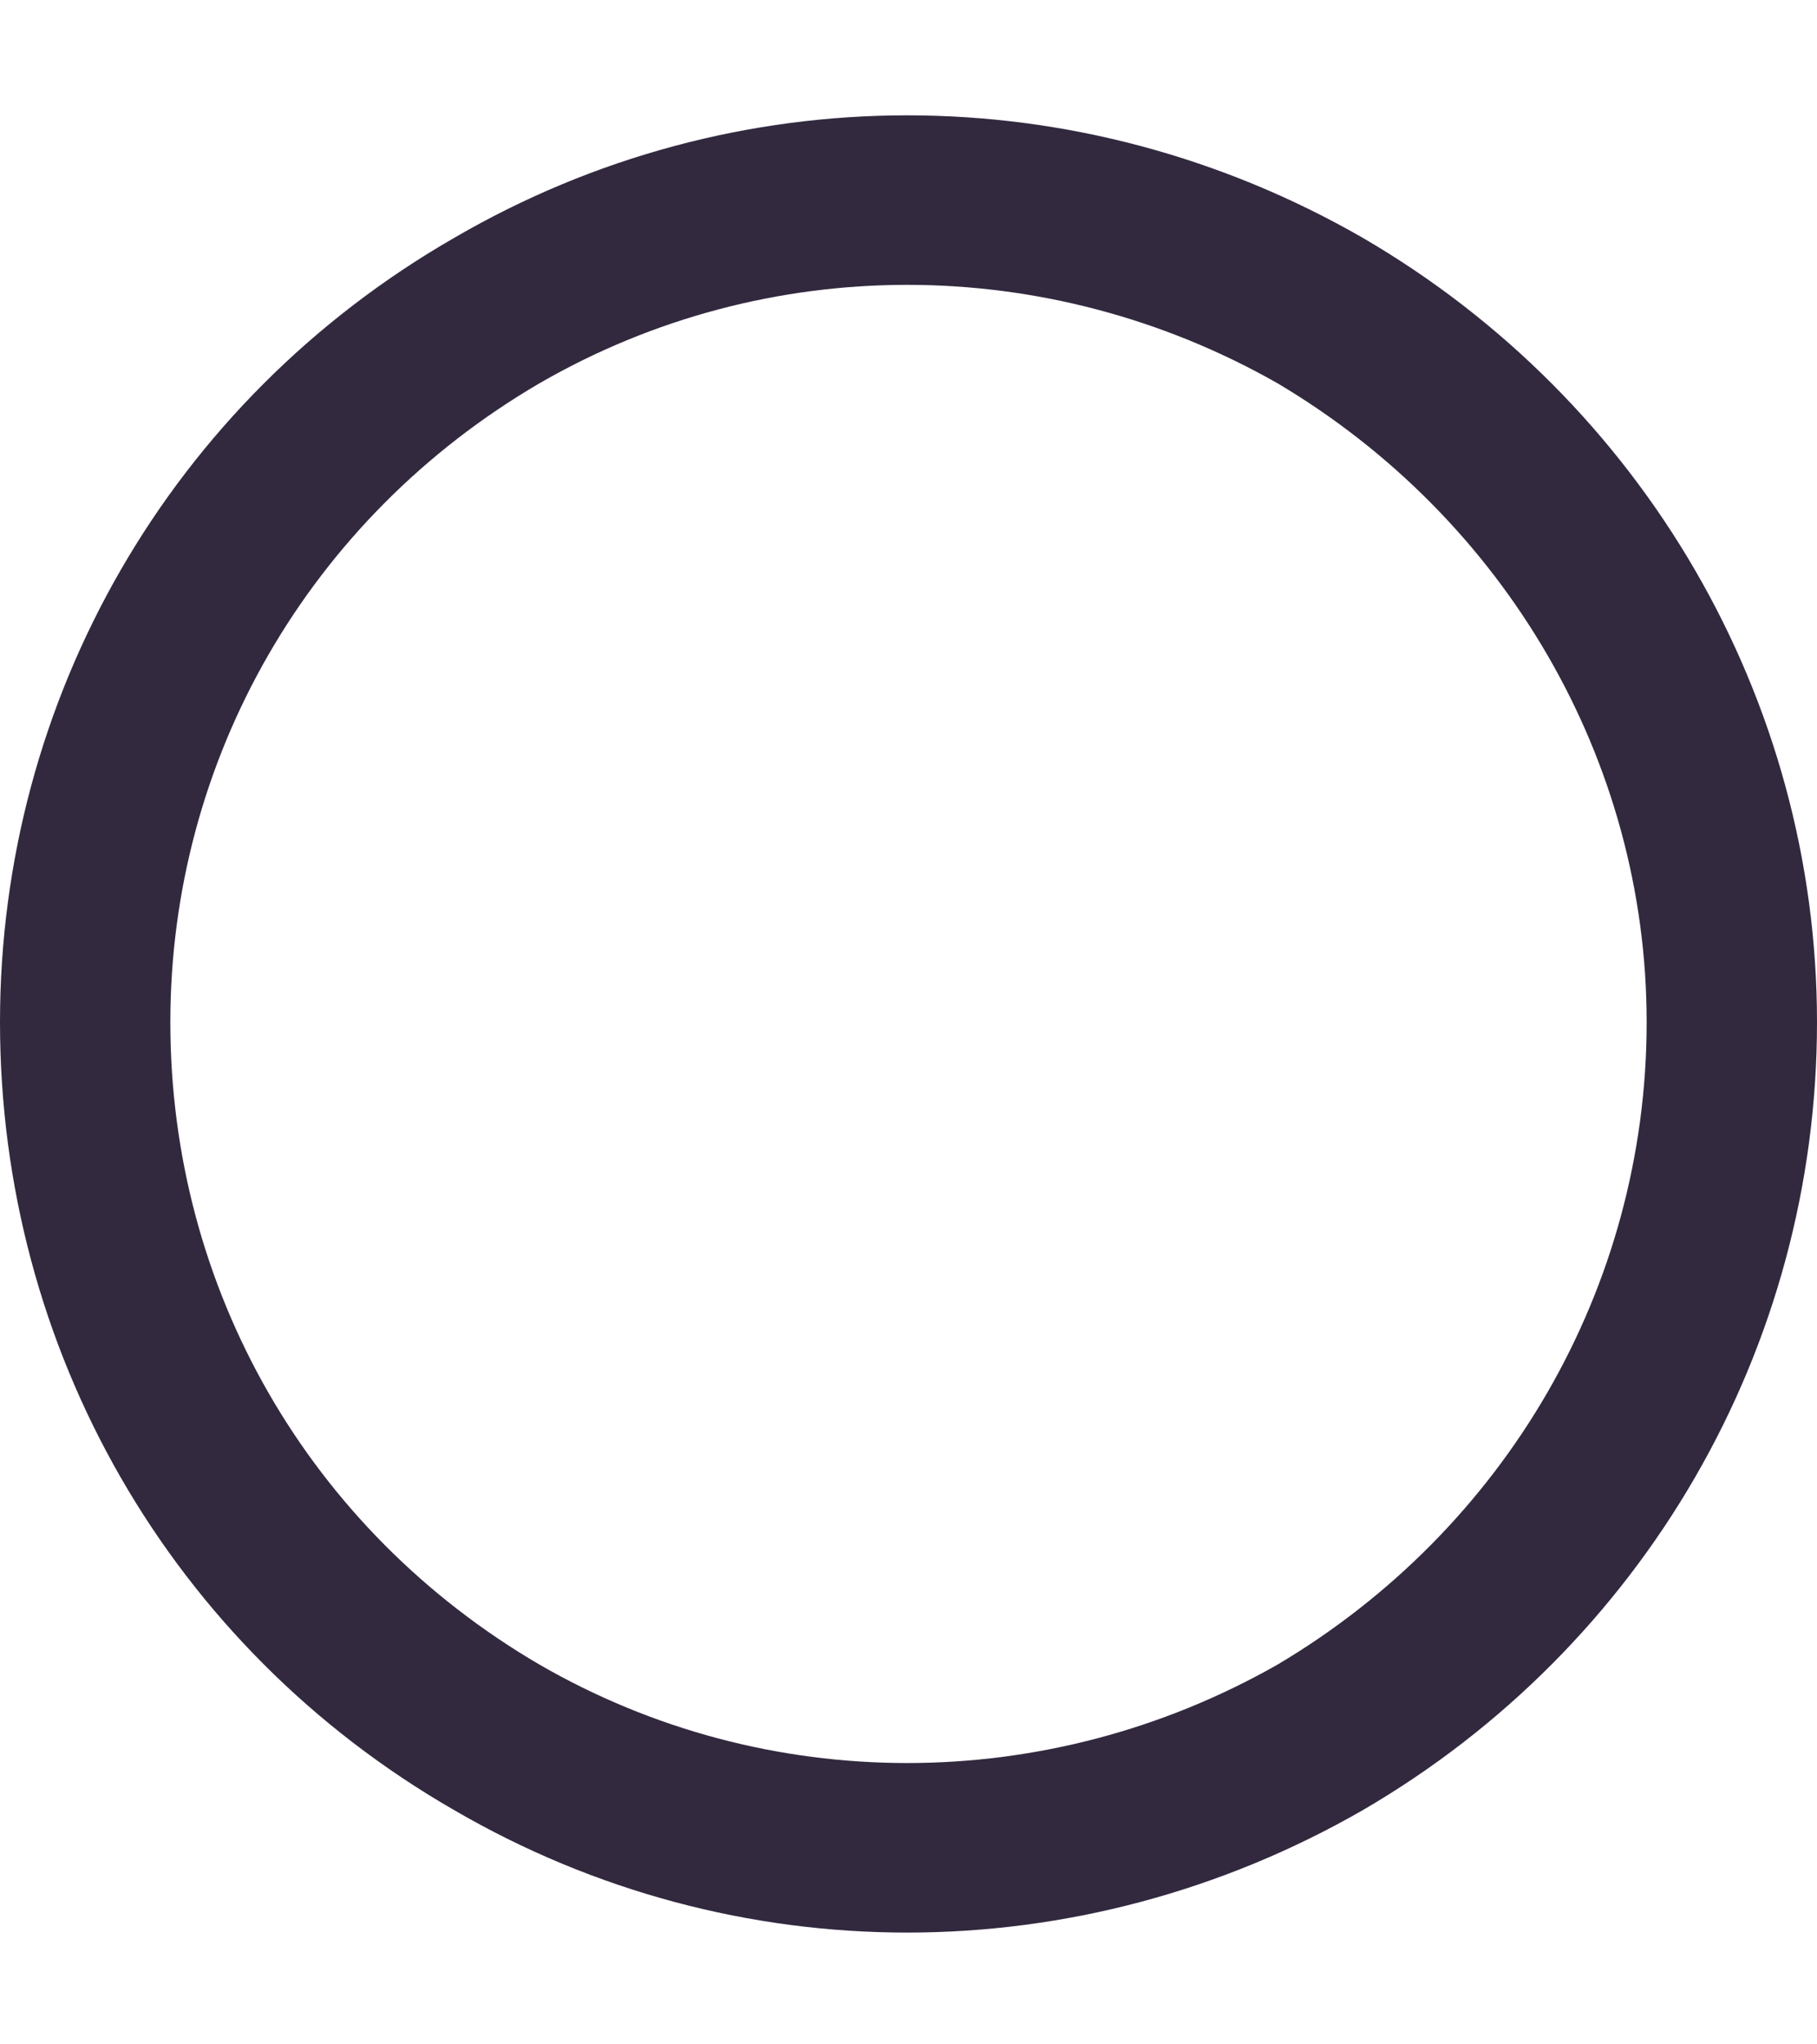<svg width="16" height="18" viewBox="0 0 16 18" fill="none" xmlns="http://www.w3.org/2000/svg">
<path d="M14.5 9C14.5 6.688 13.25 4.562 11.25 3.375C9.219 2.219 6.75 2.219 4.75 3.375C2.719 4.562 1.5 6.688 1.5 9C1.5 11.344 2.719 13.469 4.75 14.656C6.75 15.812 9.219 15.812 11.25 14.656C13.25 13.469 14.5 11.344 14.5 9ZM0 9C0 6.156 1.5 3.531 4 2.094C6.469 0.656 9.5 0.656 12 2.094C14.469 3.531 16 6.156 16 9C16 11.875 14.469 14.5 12 15.938C9.5 17.375 6.469 17.375 4 15.938C1.5 14.5 0 11.875 0 9Z" fill="#32293F"/>
</svg>
